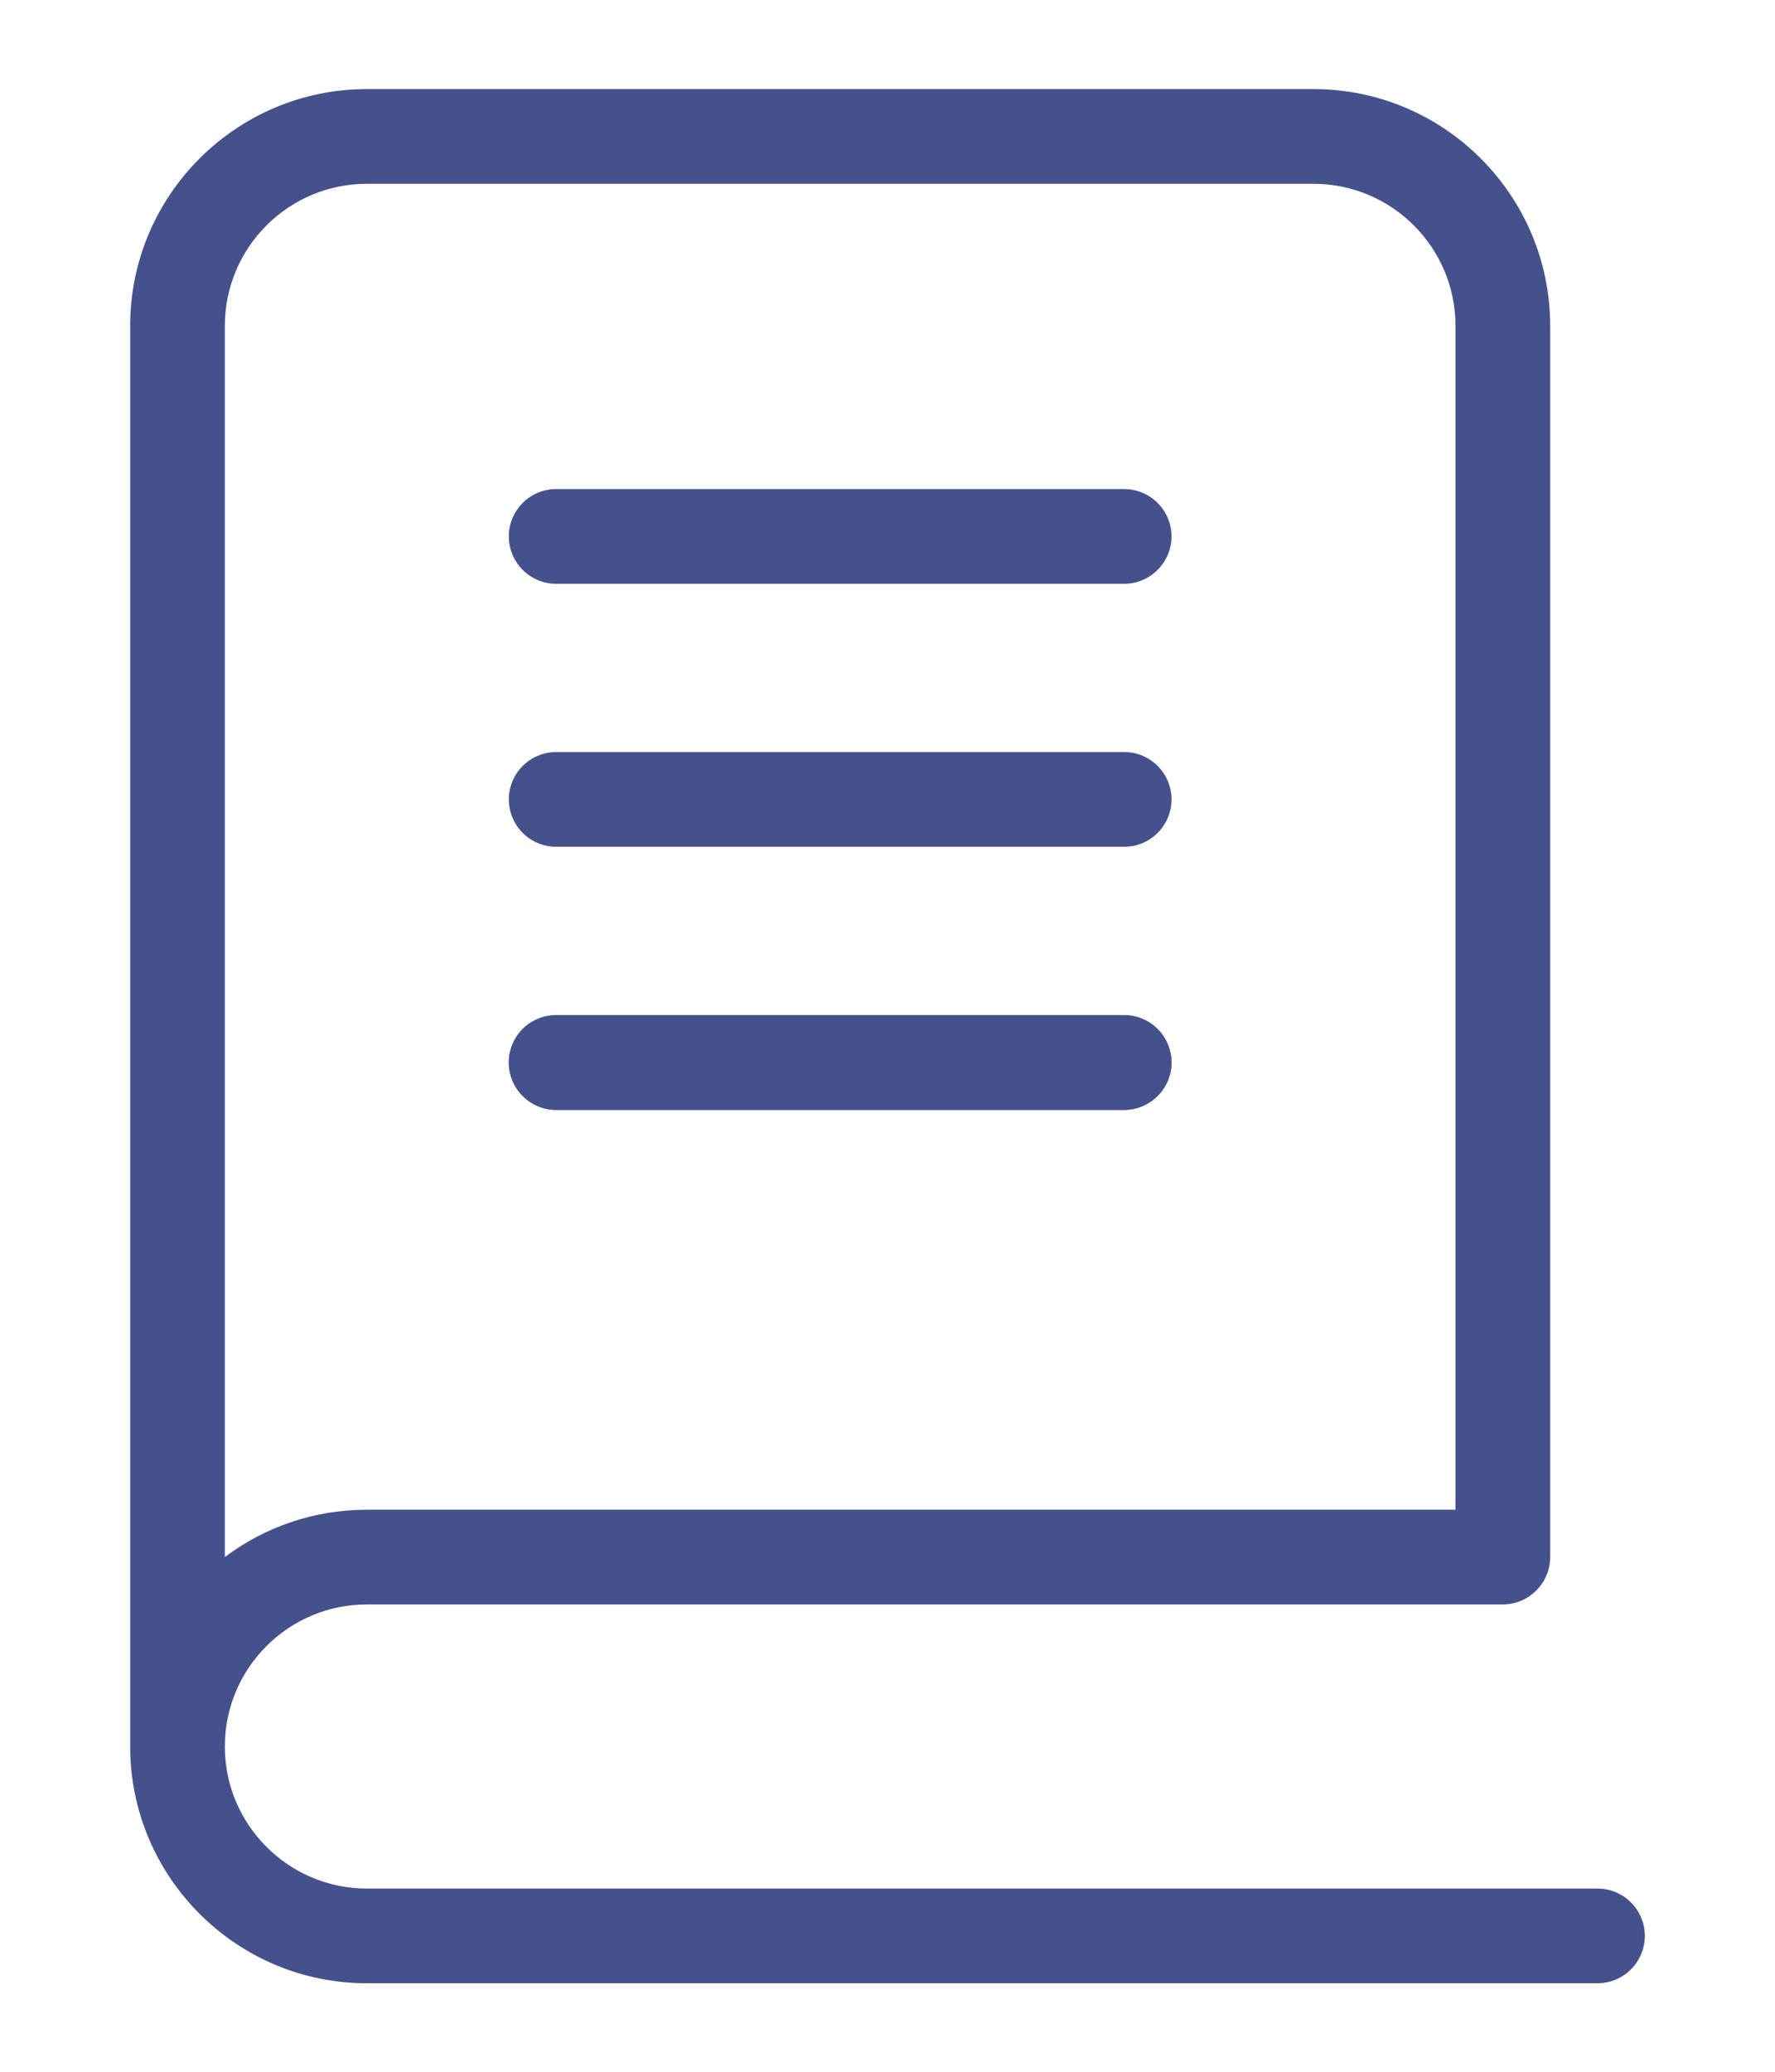 <svg xmlns="http://www.w3.org/2000/svg" width="12" height="14" viewBox="0 0 12 14" fill="none">
  <path d="M10.8 12.762H2.48C1.951 12.762 1.52 12.331 1.52 11.802C1.52 11.272 1.951 10.842 2.48 10.842H10.16C10.336 10.842 10.48 10.698 10.48 10.522V2.202C10.48 1.319 9.762 0.602 8.88 0.602H2.48C1.598 0.602 0.88 1.319 0.88 2.202V11.802C0.88 12.684 1.598 13.402 2.48 13.402H10.8C10.976 13.402 11.12 13.258 11.12 13.082C11.12 12.905 10.976 12.762 10.8 12.762ZM1.52 2.202C1.52 1.672 1.951 1.242 2.48 1.242H8.88C9.409 1.242 9.84 1.672 9.84 2.202V10.202H2.48C2.12 10.202 1.787 10.321 1.52 10.522V2.202Z" fill="#44518B"/>
  <path d="M7.6 5.082H3.76C3.583 5.082 3.44 5.226 3.44 5.402C3.44 5.579 3.583 5.722 3.76 5.722H7.6C7.777 5.722 7.92 5.579 7.92 5.402C7.92 5.226 7.777 5.082 7.6 5.082Z" fill="#44518B"/>
  <path d="M7.6 6.86H3.76C3.583 6.86 3.44 7.003 3.44 7.18C3.44 7.356 3.583 7.5 3.76 7.5H7.6C7.776 7.5 7.92 7.356 7.92 7.18C7.92 7.003 7.776 6.86 7.6 6.86Z" fill="#44518B"/>
  <path d="M7.6 3.305H3.76C3.583 3.305 3.44 3.448 3.44 3.625C3.44 3.801 3.583 3.945 3.76 3.945H7.6C7.776 3.945 7.92 3.801 7.92 3.625C7.92 3.448 7.776 3.305 7.6 3.305Z" fill="#44518B"/>
  <path d="M7.6 6.86H3.76C3.583 6.86 3.44 7.003 3.44 7.18C3.44 7.356 3.583 7.5 3.76 7.5H7.6C7.776 7.5 7.92 7.356 7.92 7.18C7.92 7.003 7.776 6.86 7.6 6.86Z" fill="#44518B"/>
</svg>